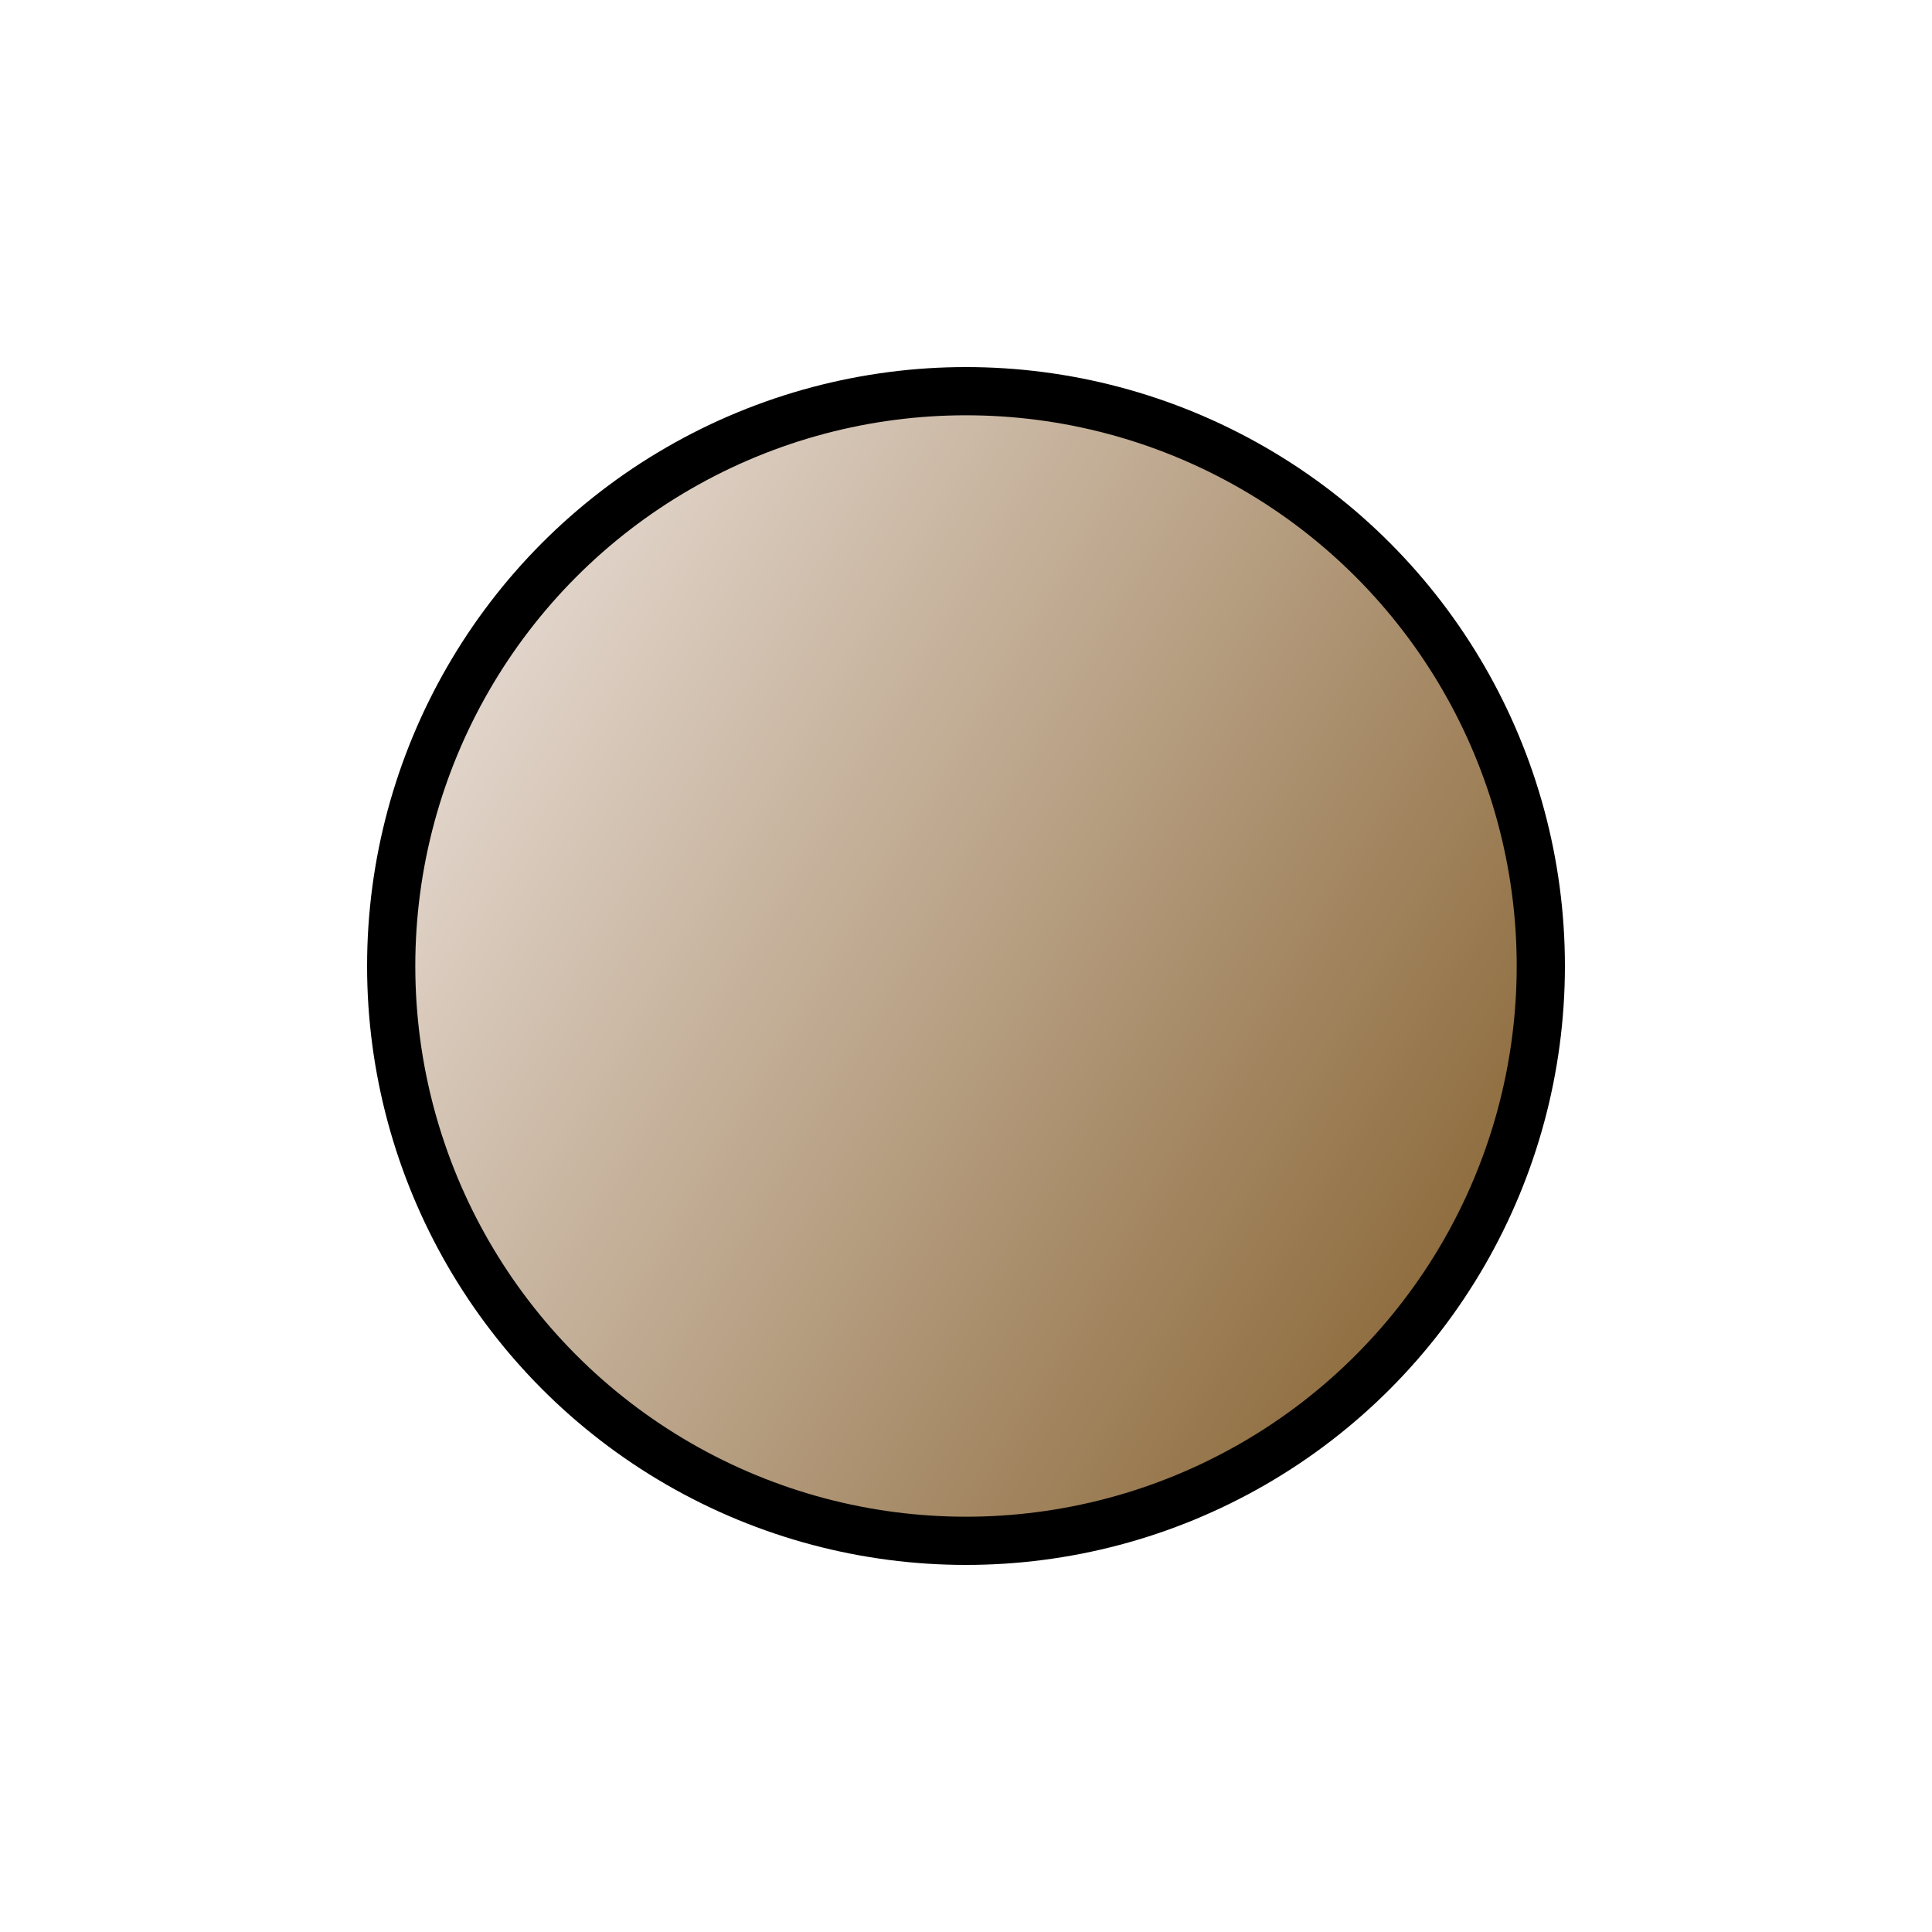 <?xml version="1.0" encoding="UTF-8" standalone="no"?>
<svg
   xmlns:dc="http://purl.org/dc/elements/1.1/"
   xmlns:cc="http://creativecommons.org/ns#"
   xmlns:rdf="http://www.w3.org/1999/02/22-rdf-syntax-ns#"
   xmlns:svg="http://www.w3.org/2000/svg"
   xmlns="http://www.w3.org/2000/svg"
   xmlns:xlink="http://www.w3.org/1999/xlink"
   xmlns:sodipodi="http://sodipodi.sourceforge.net/DTD/sodipodi-0.dtd"
   xmlns:inkscape="http://www.inkscape.org/namespaces/inkscape"
   version="1.1"
   width="200"
   height="200"
   id="svg3128"
   inkscape:version="0.91 r"
   sodipodi:docname="celtic-wx.svg">
  <sodipodi:namedview
     pagecolor="#ffffff"
     bordercolor="#666666"
     borderopacity="1"
     objecttolerance="10"
     gridtolerance="10"
     guidetolerance="10"
     inkscape:pageopacity="0"
     inkscape:pageshadow="2"
     inkscape:window-width="1680"
     inkscape:window-height="973"
     id="namedview12"
     showgrid="false"
     inkscape:zoom="1.8541912"
     inkscape:cx="-14.134176"
     inkscape:cy="167.38283"
     inkscape:window-x="0"
     inkscape:window-y="25"
     inkscape:window-maximized="1"
     inkscape:current-layer="svg3128" />
  <defs
     id="defs3130">
    <linearGradient
       id="linearGradientWhitePieces">
      <stop
         id="stop7929"
         offset="0"
         style="stop-color:#ede3de;stop-opacity:1;" />
      <stop
         id="stop7931"
         offset="1"
         style="stop-color:#d0b090;stop-opacity:1;" />
    </linearGradient>
    <linearGradient
       id="linearGradientWhitePiecesBorder">
      <stop
         style="stop-color:#000000;stop-opacity:1;"
         offset="0"
         id="stop7935" />
      <stop
         style="stop-color:#000000;stop-opacity:1;"
         offset="1"
         id="stop7937" />
    </linearGradient>
    <linearGradient
       id="linearGradientWhitePieces-1">
      <stop
         id="stop7929-3"
         offset="0"
         style="stop-color:#ede3de;stop-opacity:1;" />
      <stop
         id="stop7931-0"
         offset="1"
         style="stop-color:#8a6737;stop-opacity:1;" />
    </linearGradient>
    <linearGradient
       inkscape:collect="always"
       xlink:href="#linearGradientWhitePieces-1"
       id="linearGradient4168"
       x1="-47.814"
       y1="20.868"
       x2="14.193"
       y2="53.369"
       gradientUnits="userSpaceOnUse"
       gradientTransform="matrix(2.053,0,0,1.814,125.837,38.112)" />
    <linearGradient
       inkscape:collect="always"
       xlink:href="#linearGradientWhitePiecesBorder"
       id="linearGradient4176"
       x1="-47.814"
       y1="20.868"
       x2="14.193"
       y2="53.369"
       gradientUnits="userSpaceOnUse"
       gradientTransform="matrix(2.053,0,0,1.814,125.837,38.112)" />
  </defs>
  <ellipse
     style="opacity:1;fill:url(#linearGradient4168);fill-opacity:1;stroke:url(#linearGradient4176);stroke-width:4.991;stroke-linecap:round;stroke-linejoin:round;stroke-miterlimit:4;stroke-dasharray:none;stroke-dashoffset:0;stroke-opacity:1"
     id="path4160"
     cx="100"
     cy="100"
     rx="59.504"
     ry="59.505" />
</svg>
